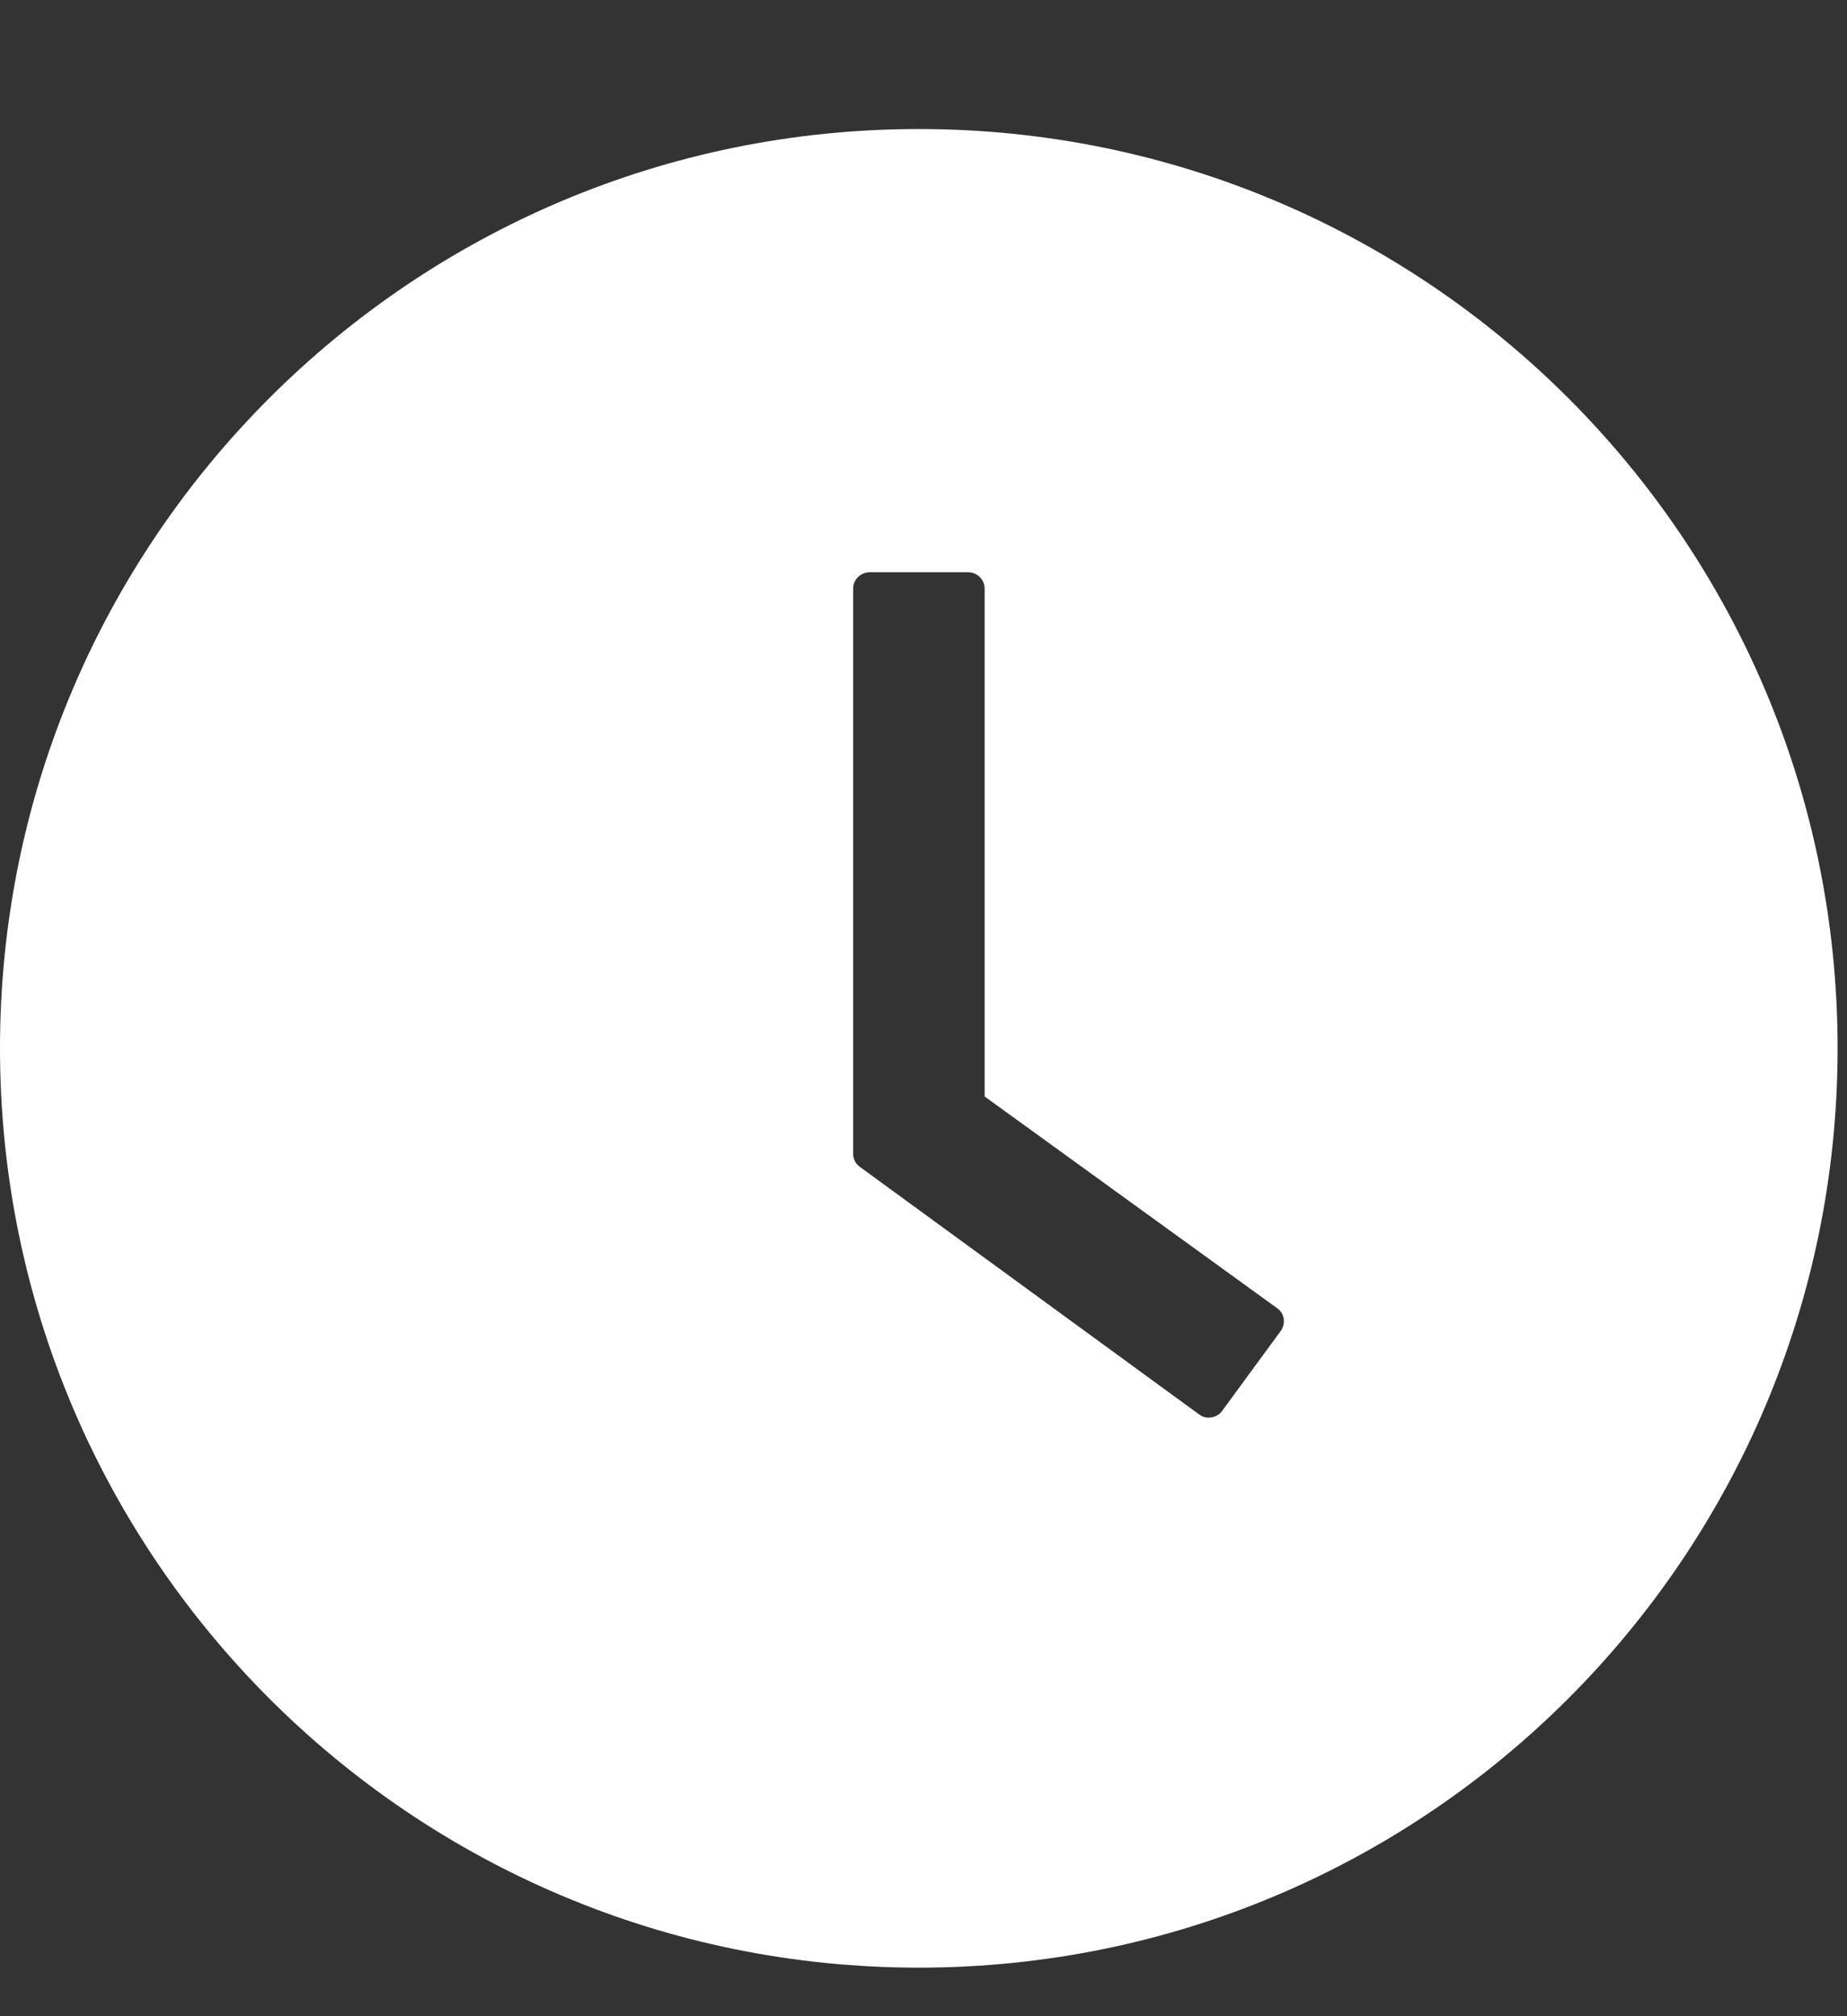 <svg width="11" height="12" viewBox="0 0 11 12" fill="none" xmlns="http://www.w3.org/2000/svg">
<rect x="0" y="0" width="11" height="12" fill="#333333" stroke="none"/>
<path d="M5.472 0.768C2.45 0.768 0 3.218 0 6.239C0 9.261 2.45 11.711 5.472 11.711C8.494 11.711 10.944 9.261 10.944 6.239C10.944 3.218 8.494 0.768 5.472 0.768ZM7.628 7.921L7.278 8.398C7.271 8.408 7.261 8.417 7.25 8.423C7.239 8.43 7.227 8.434 7.214 8.436C7.201 8.438 7.188 8.438 7.176 8.435C7.164 8.432 7.152 8.426 7.141 8.418L5.121 6.945C5.109 6.936 5.098 6.924 5.091 6.911C5.084 6.897 5.081 6.881 5.081 6.866V3.503C5.081 3.45 5.125 3.406 5.179 3.406H5.766C5.82 3.406 5.864 3.45 5.864 3.503V6.526L7.606 7.786C7.65 7.816 7.659 7.877 7.628 7.921Z" fill="white"/>
</svg>
